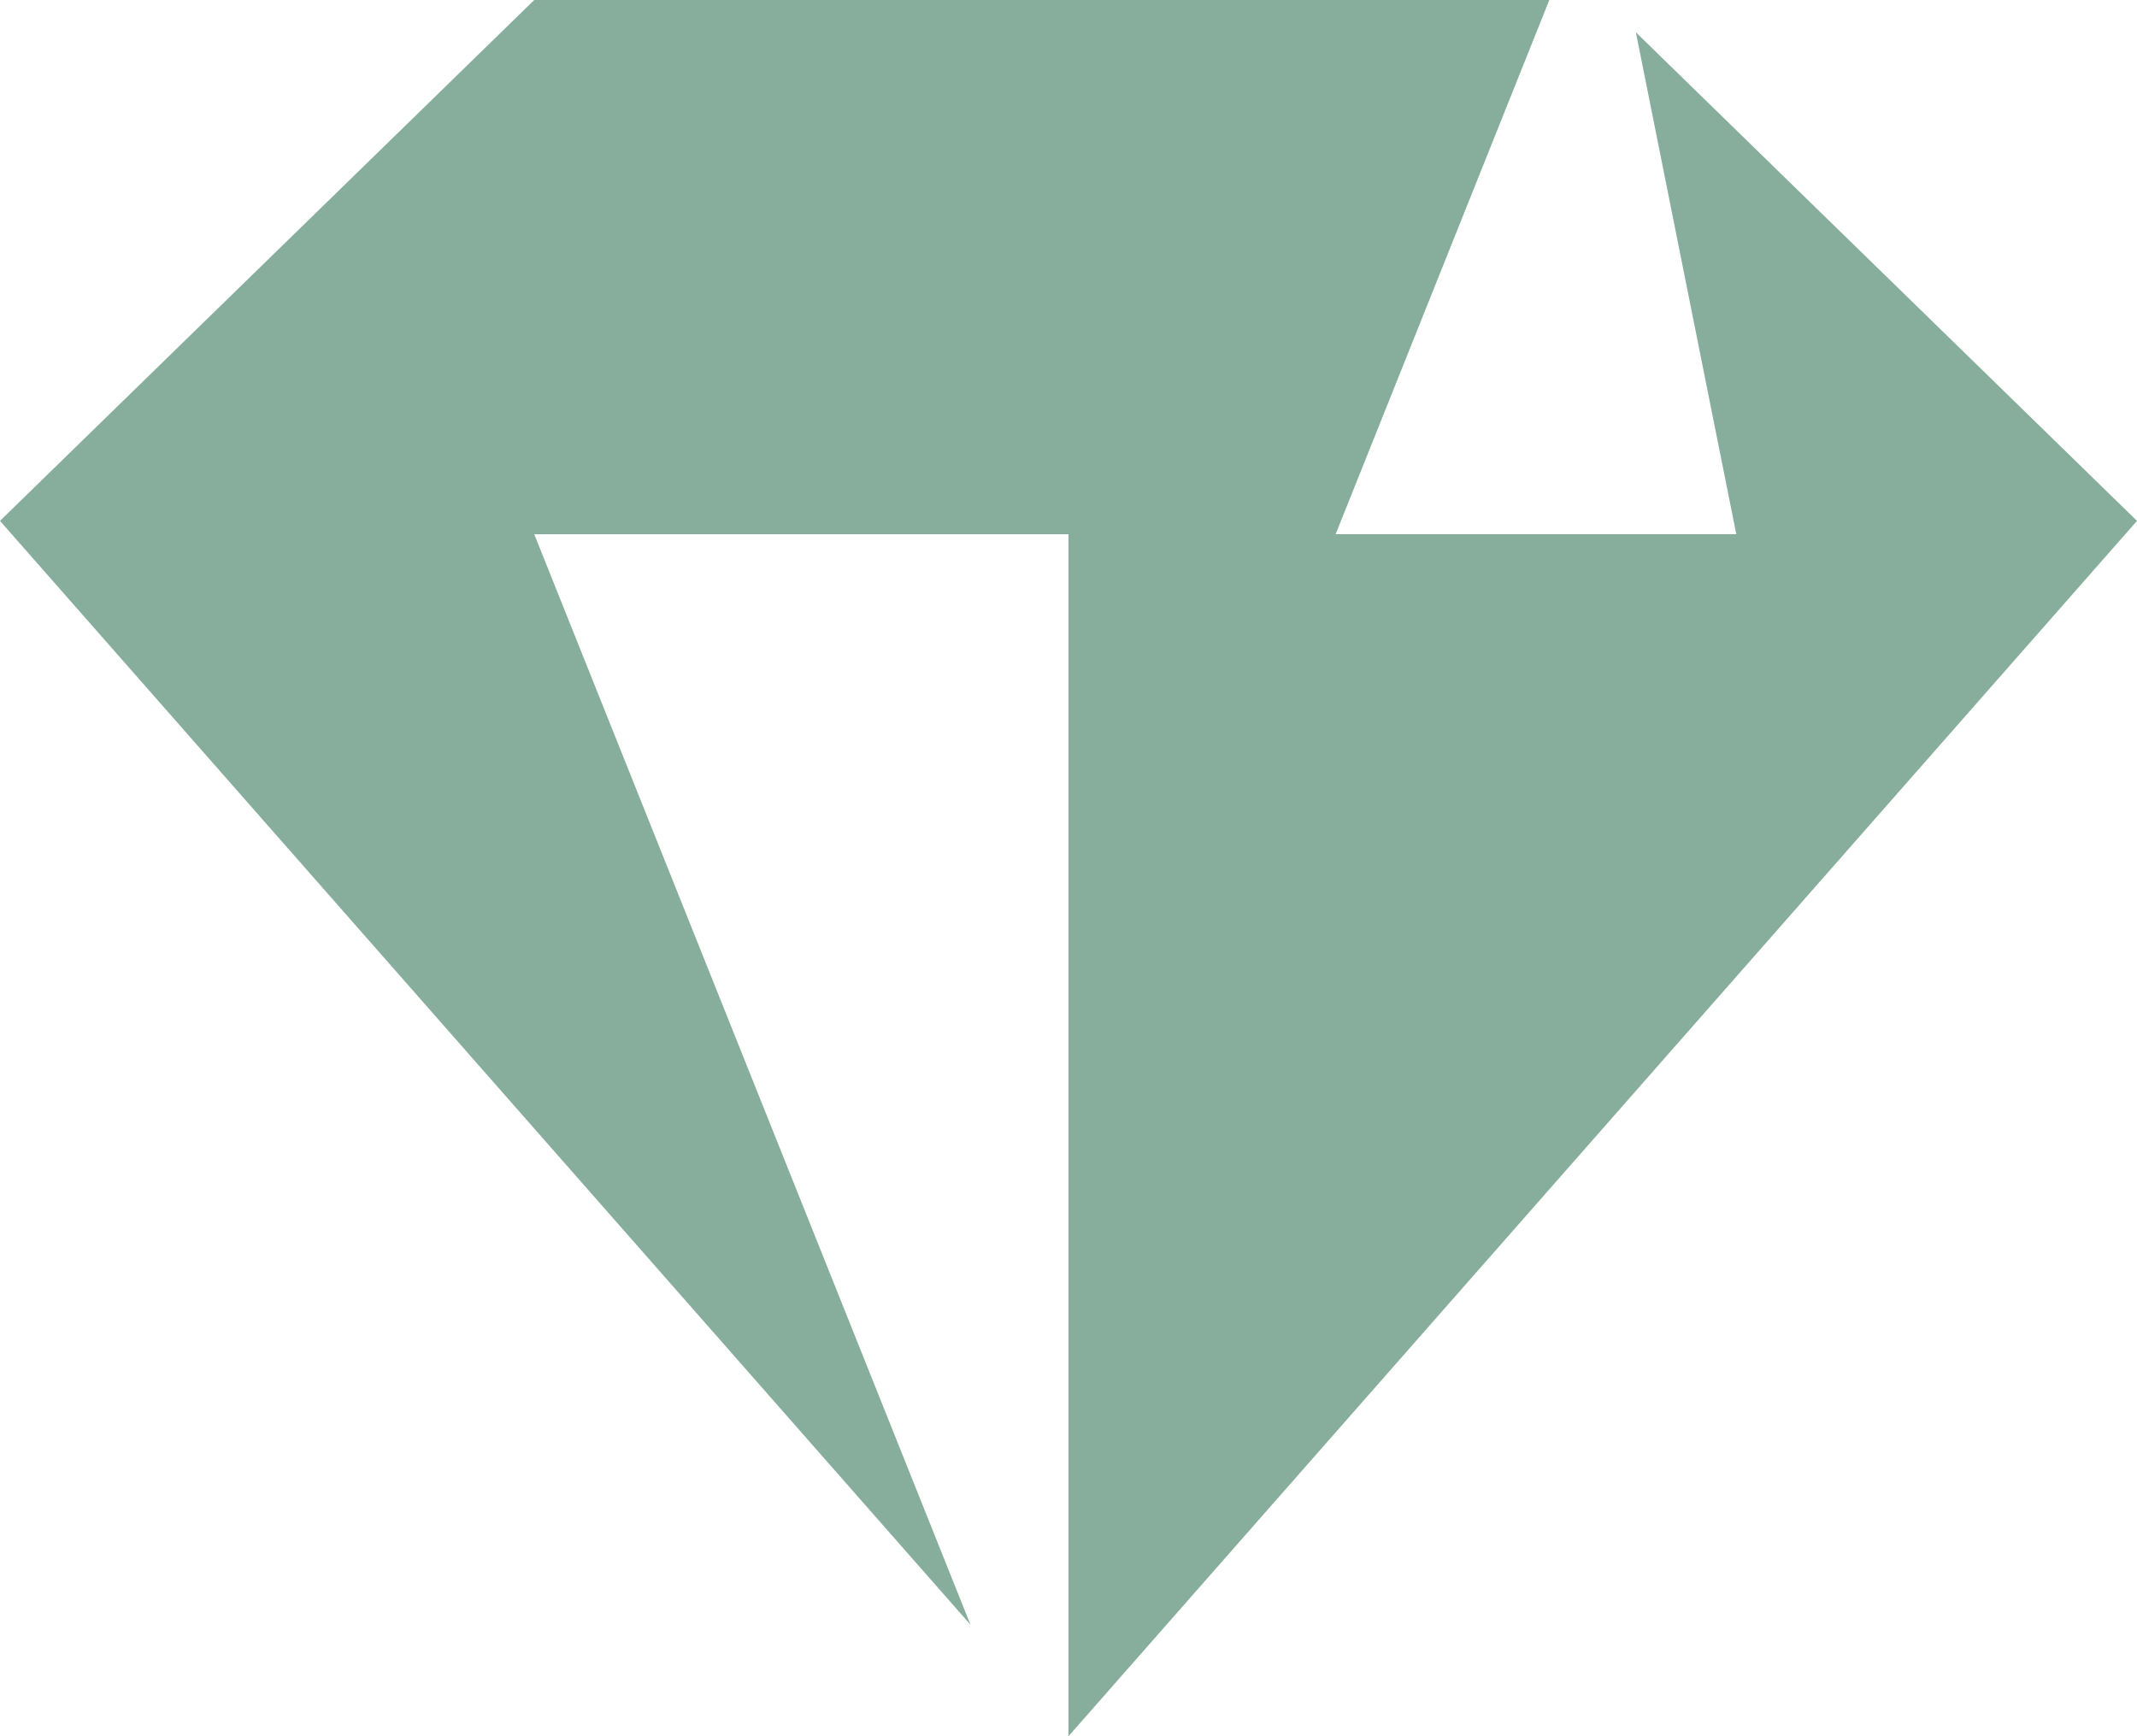 <svg width="16" height="13" viewBox="0 0 16 13" fill="none" xmlns="http://www.w3.org/2000/svg">
<path d="M13 4H10L11.6 0H4L0 3.9L7.266 12.165L4 4H8V13L16 3.9L12.248 0.242L13 4Z" fill="#196343" fill-opacity="0.52"/>
</svg>
